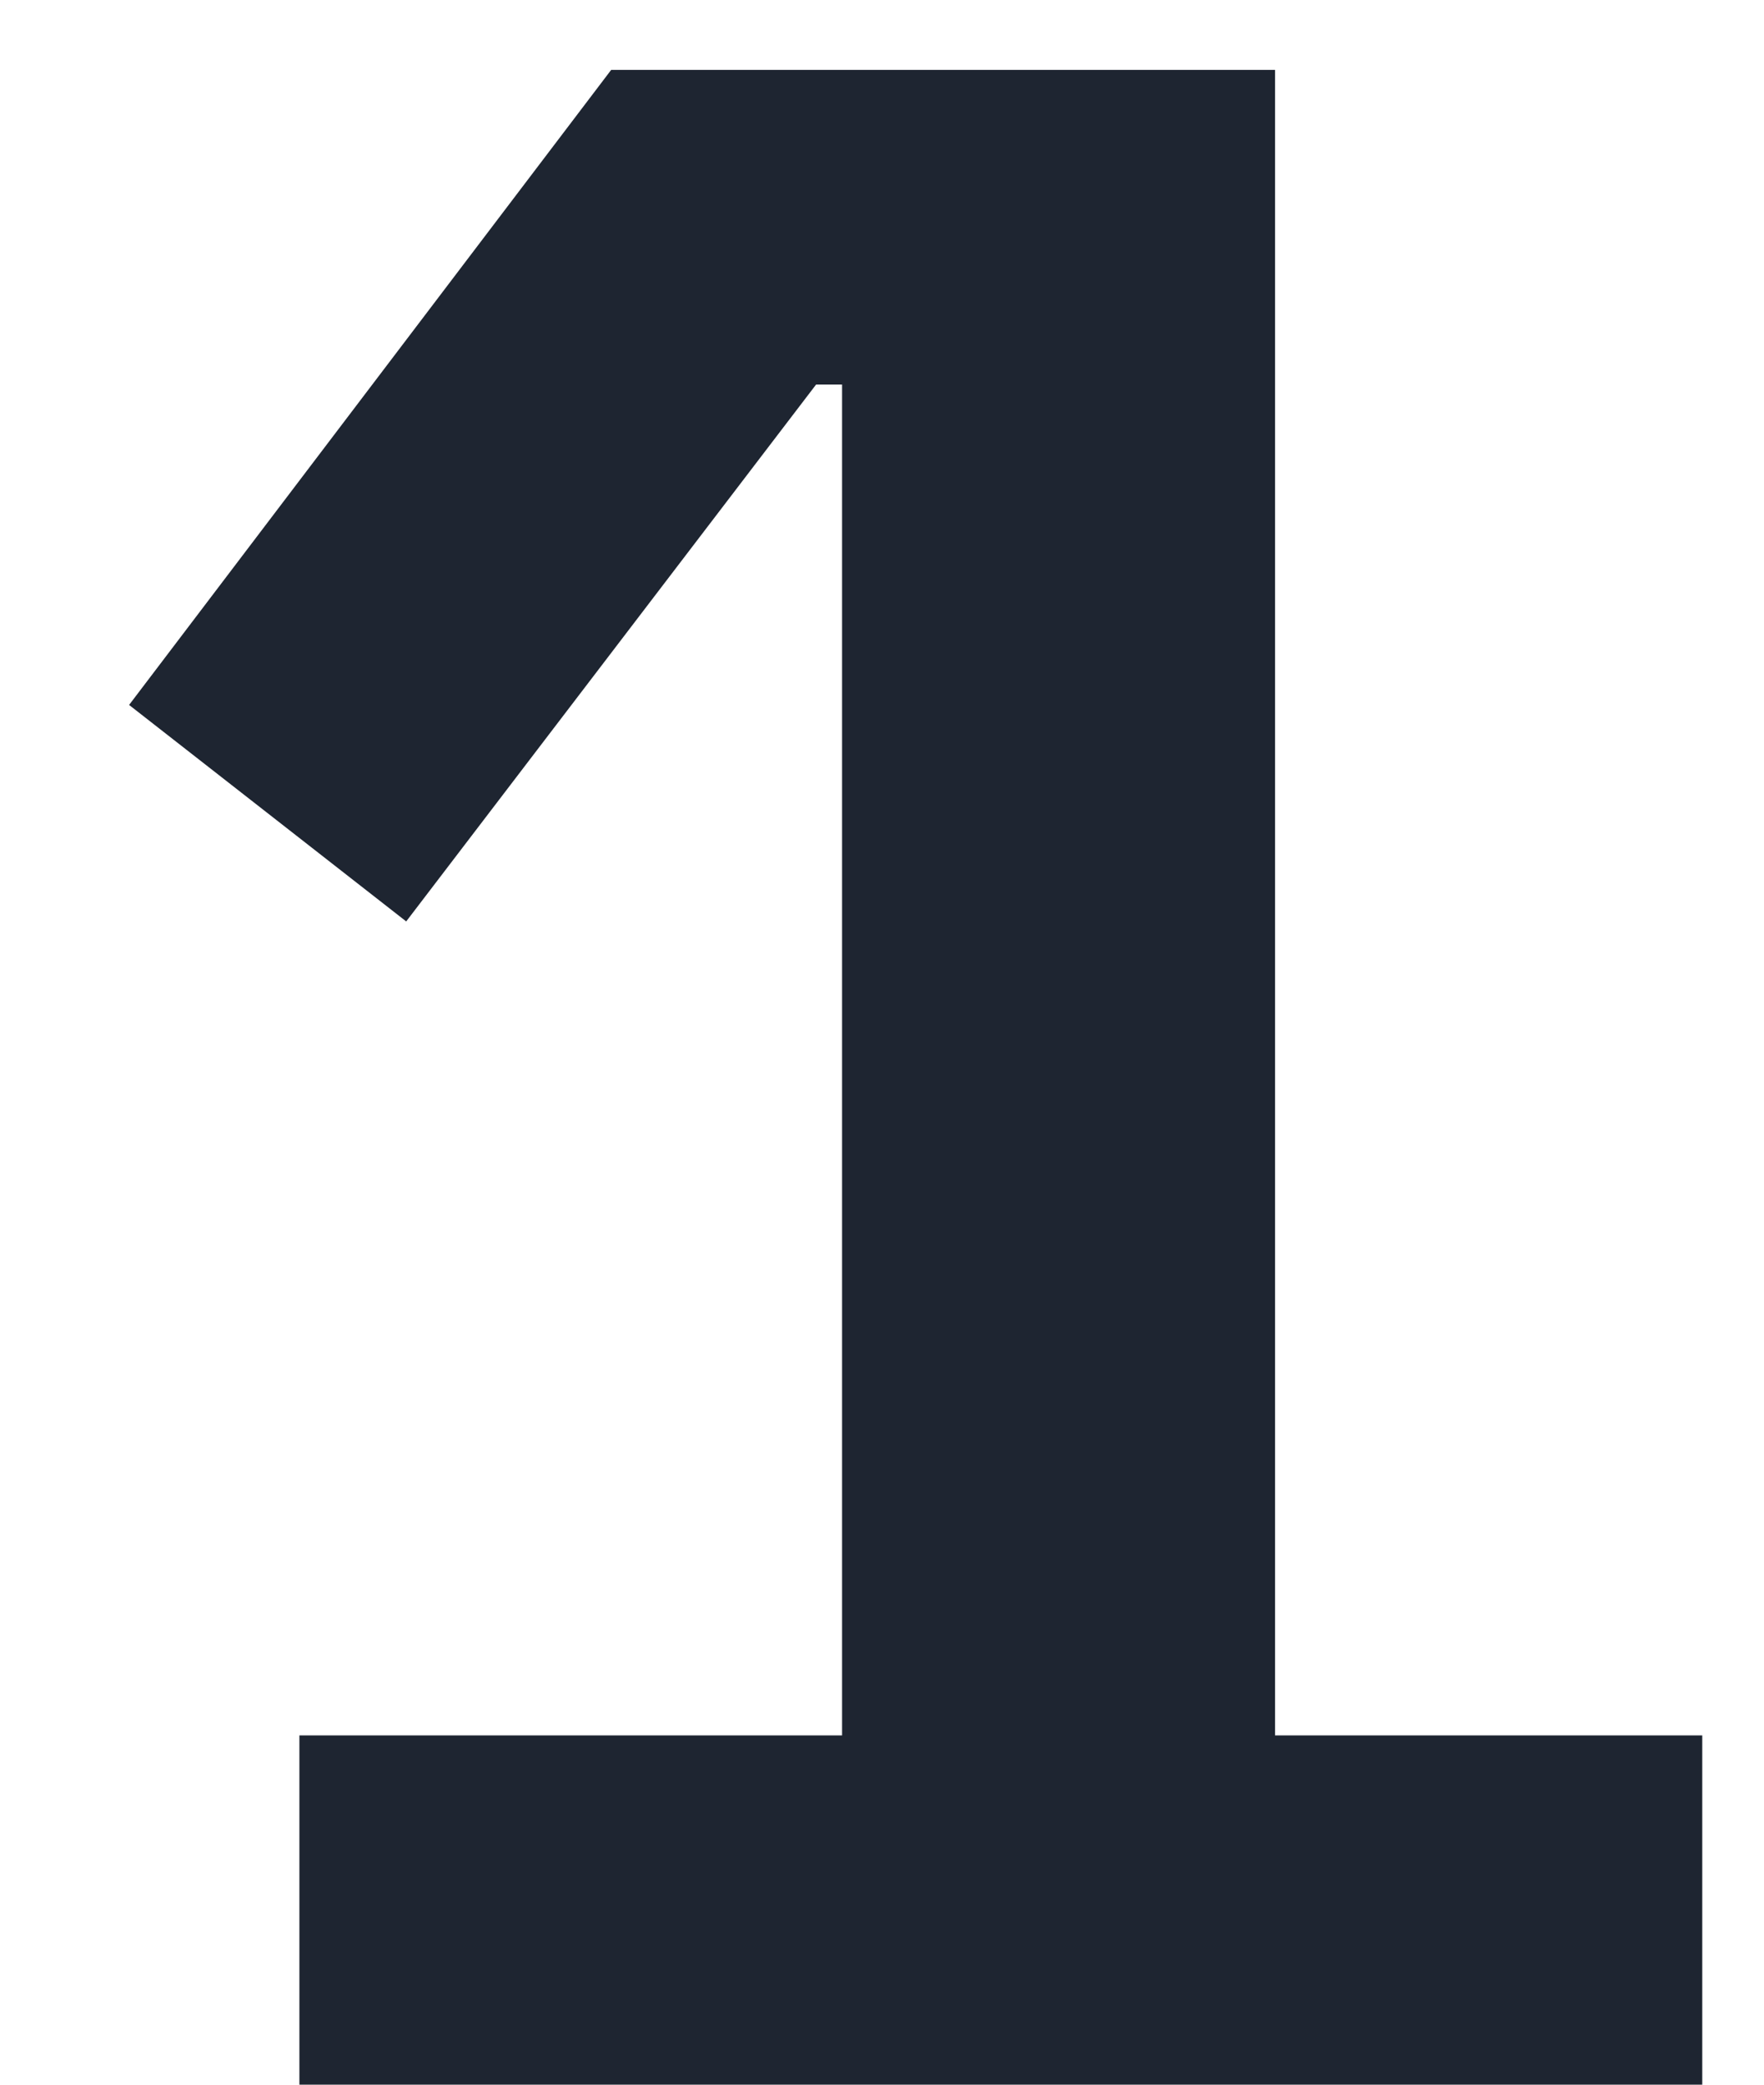 <svg width="11" height="13" viewBox="0 0 11 13" fill="none" xmlns="http://www.w3.org/2000/svg">
<path d="M1.867 13V10.822H5.251V2.398H5.089L2.533 5.746L0.805 4.396L3.811 0.436H7.951V10.822H10.615V13H1.867Z" fill="#1E2531"/>
</svg>

